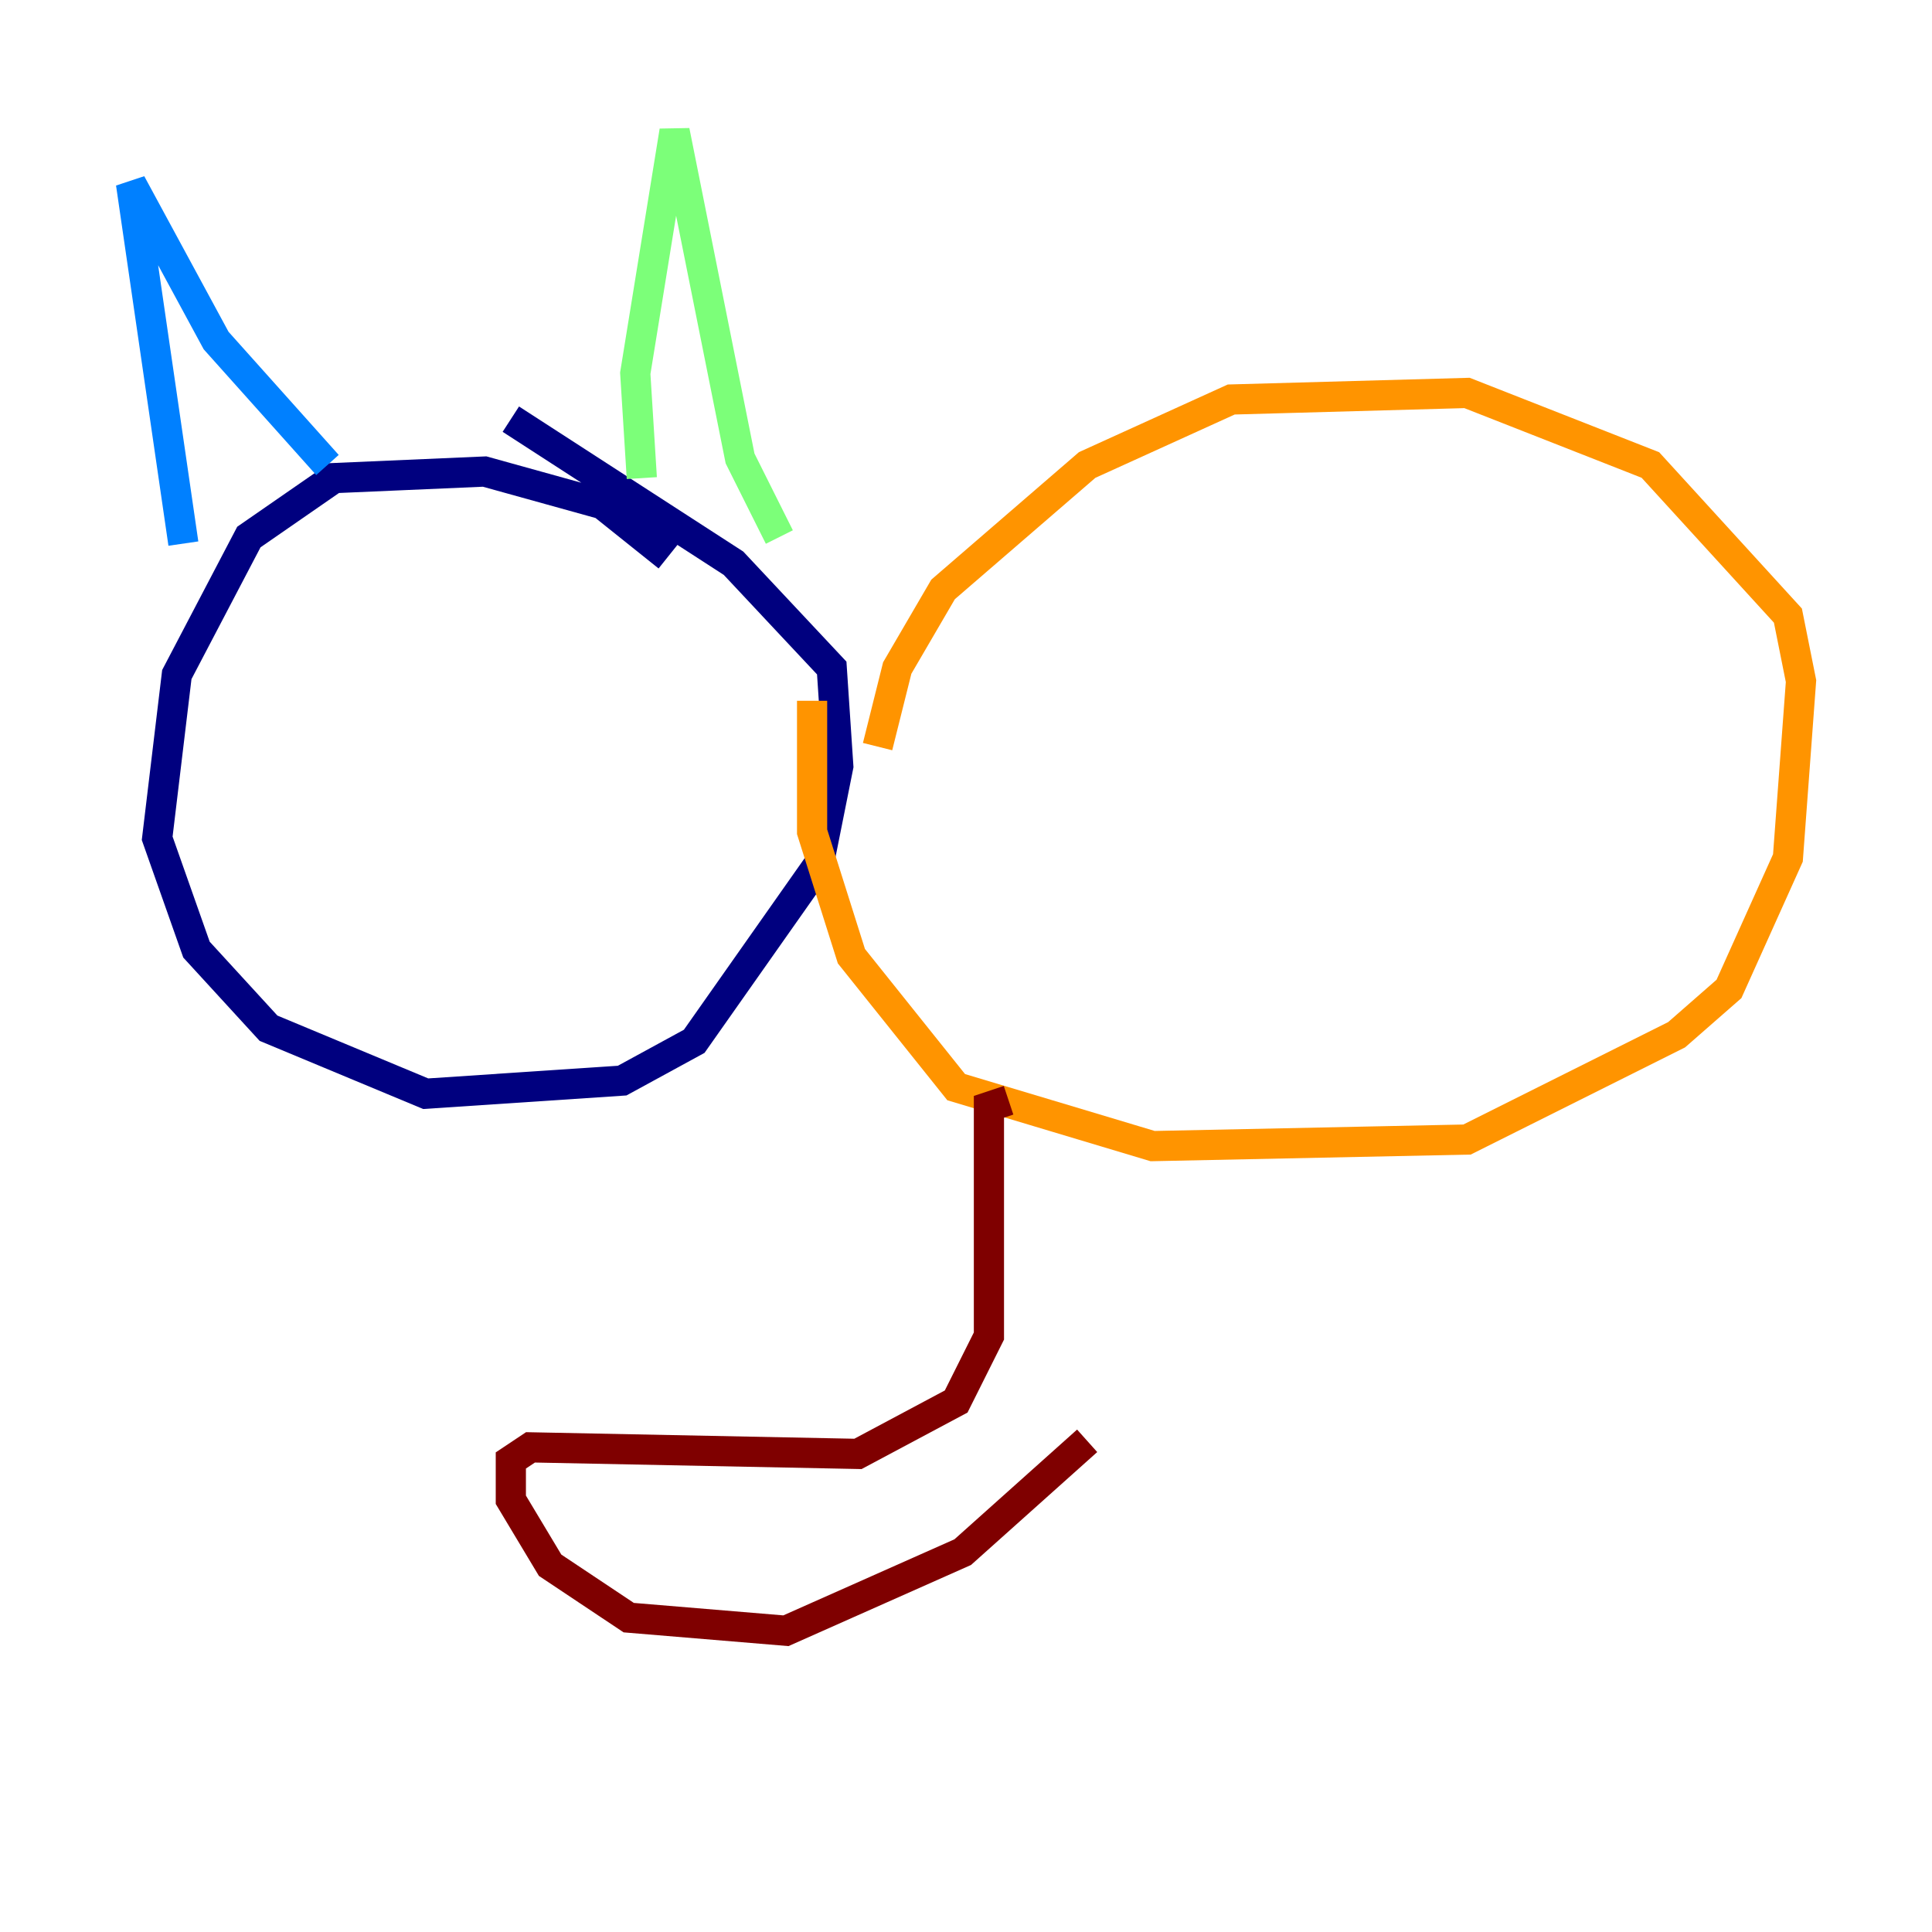 <?xml version="1.0" encoding="utf-8" ?>
<svg baseProfile="tiny" height="128" version="1.2" viewBox="0,0,128,128" width="128" xmlns="http://www.w3.org/2000/svg" xmlns:ev="http://www.w3.org/2001/xml-events" xmlns:xlink="http://www.w3.org/1999/xlink"><defs /><polyline fill="none" points="44.258,36.881 39.919,33.41 32.108,31.241 22.129,31.675 16.488,35.58 11.715,44.691 10.414,55.539 13.017,62.915 17.79,68.122 28.203,72.461 41.22,71.593 45.993,68.99 54.237,57.275 55.539,50.766 55.105,44.258 48.597,37.315 33.844,27.77" stroke="#00007f" stroke-width="2" /><polyline fill="none" points="12.149,36.014 8.678,12.149 14.319,22.563 21.695,30.807" stroke="#0080ff" stroke-width="2" /><polyline fill="none" points="42.522,31.675 42.088,24.732 44.691,8.678 49.031,30.373 51.634,35.58" stroke="#7cff79" stroke-width="2" /><polyline fill="none" points="53.803,46.427 53.803,55.105 56.407,63.349 63.349,72.027 76.366,75.932 97.193,75.498 111.078,68.556 114.549,65.519 118.454,56.841 119.322,45.125 118.454,40.786 109.342,30.807 97.193,26.034 81.573,26.468 72.027,30.807 62.481,39.051 59.444,44.258 58.142,49.464" stroke="#ff9400" stroke-width="2" /><polyline fill="none" points="66.82,72.895 65.519,73.329 65.519,88.515 63.349,92.854 56.841,96.325 35.146,95.891 33.844,96.759 33.844,99.363 36.447,103.702 41.654,107.173 52.068,108.041 63.783,102.834 72.027,95.458" stroke="#7f0000" stroke-width="2" /></svg>